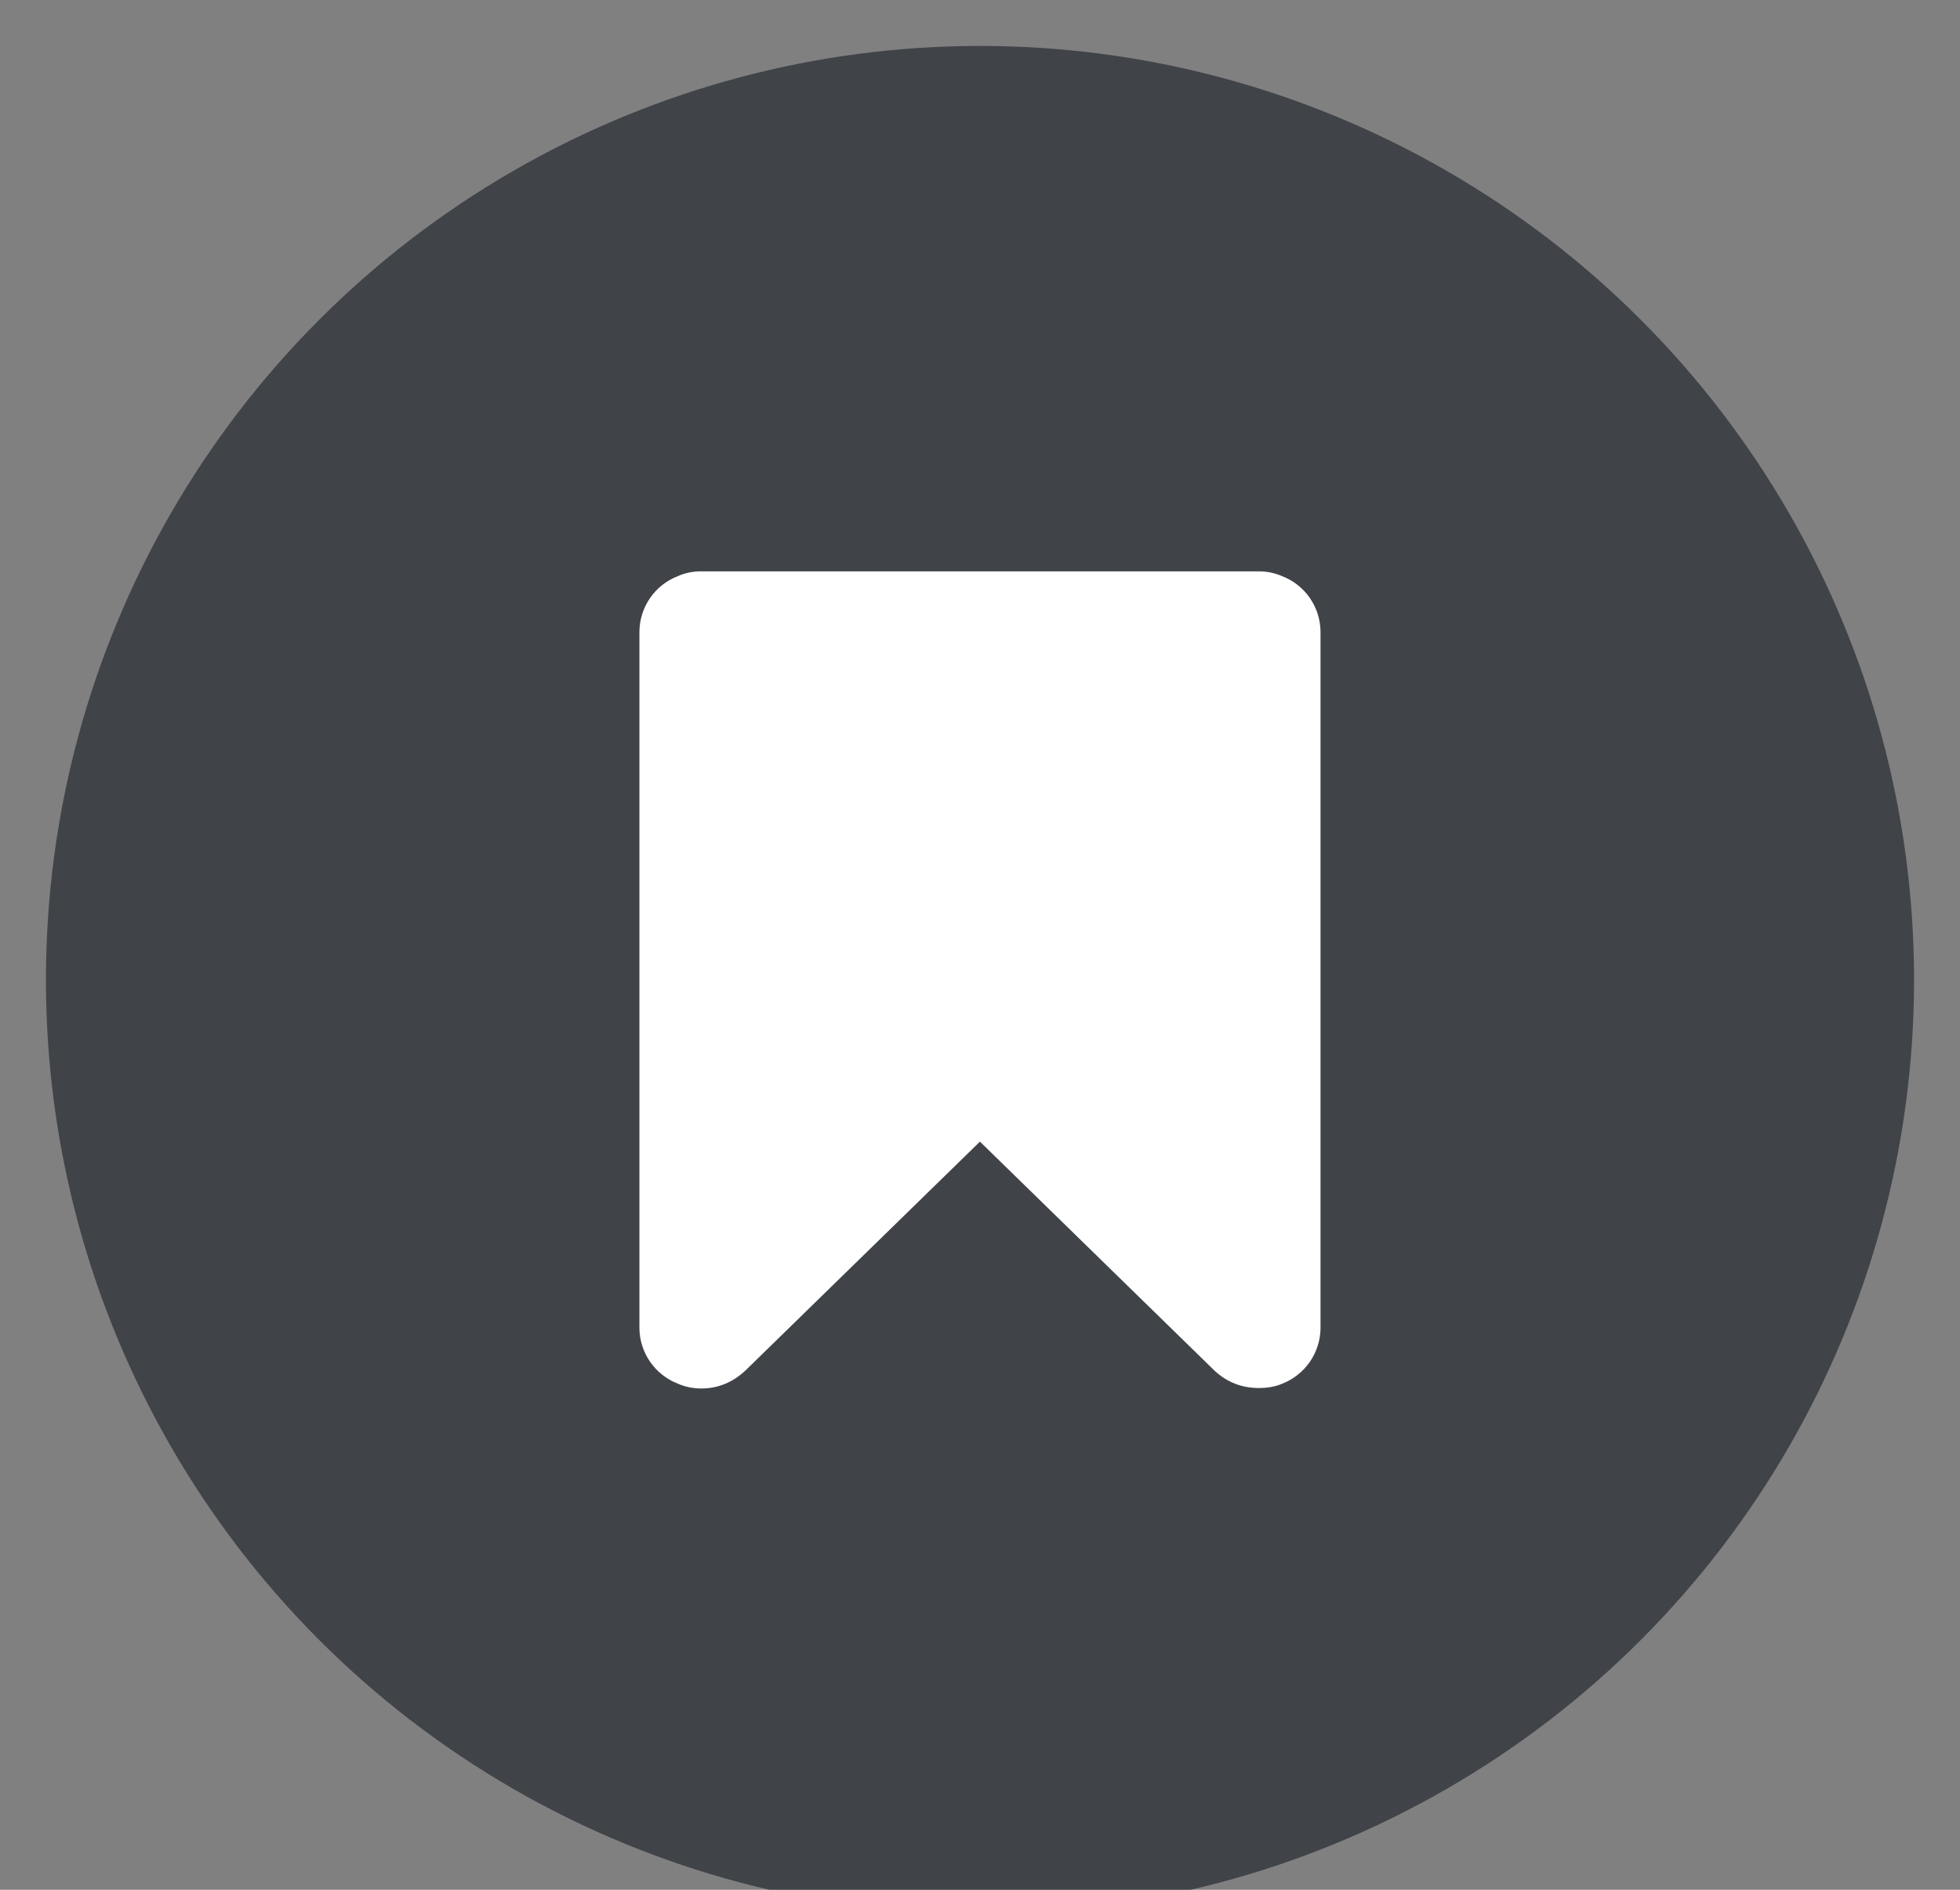 <?xml version="1.0" encoding="utf-8"?>
<svg
  viewBox="233.213 233.213 33.574 32.375"
  width="33.574px"
  height="32.375px"
  xmlns="http://www.w3.org/2000/svg"
>
  <rect x="233.213" y="233.213" width="33.574" height="32.375" fill="#808080" stroke="none"/>
  <ellipse
    style="fill-opacity: 0.56; fill: rgb(16, 20, 30); stroke: rgba(0, 0, 0, 0)"
    cx="250"
    cy="250"
    rx="16"
    ry="16"
    transform="matrix(1, 0, 0, 1, 5.684341886080802e-14, 5.684341886080802e-14)"
  />
  <path
    d="M 254.776 243.001 C 254.916 243.001 255.049 243.029 255.176 243.084 C 255.57 243.236 255.83 243.614 255.833 244.037 L 255.833 255.965 C 255.83 256.387 255.57 256.764 255.177 256.918 C 255.061 256.968 254.927 256.992 254.775 256.992 C 254.484 256.992 254.232 256.893 254.019 256.696 L 249.999 252.771 L 245.979 256.695 C 245.761 256.898 245.509 257 245.223 257 C 245.085 257 244.949 256.972 244.823 256.917 C 244.43 256.764 244.169 256.386 244.166 255.965 L 244.166 244.037 C 244.169 243.614 244.429 243.237 244.822 243.084 C 244.948 243.028 245.085 243 245.223 243.001 L 254.775 243.001 L 254.776 243.001 Z"
    fill="#FFF"
    transform="matrix(1, 0, 0, 1, 5.684341886080802e-14, 5.684341886080802e-14)"
  />
</svg>
